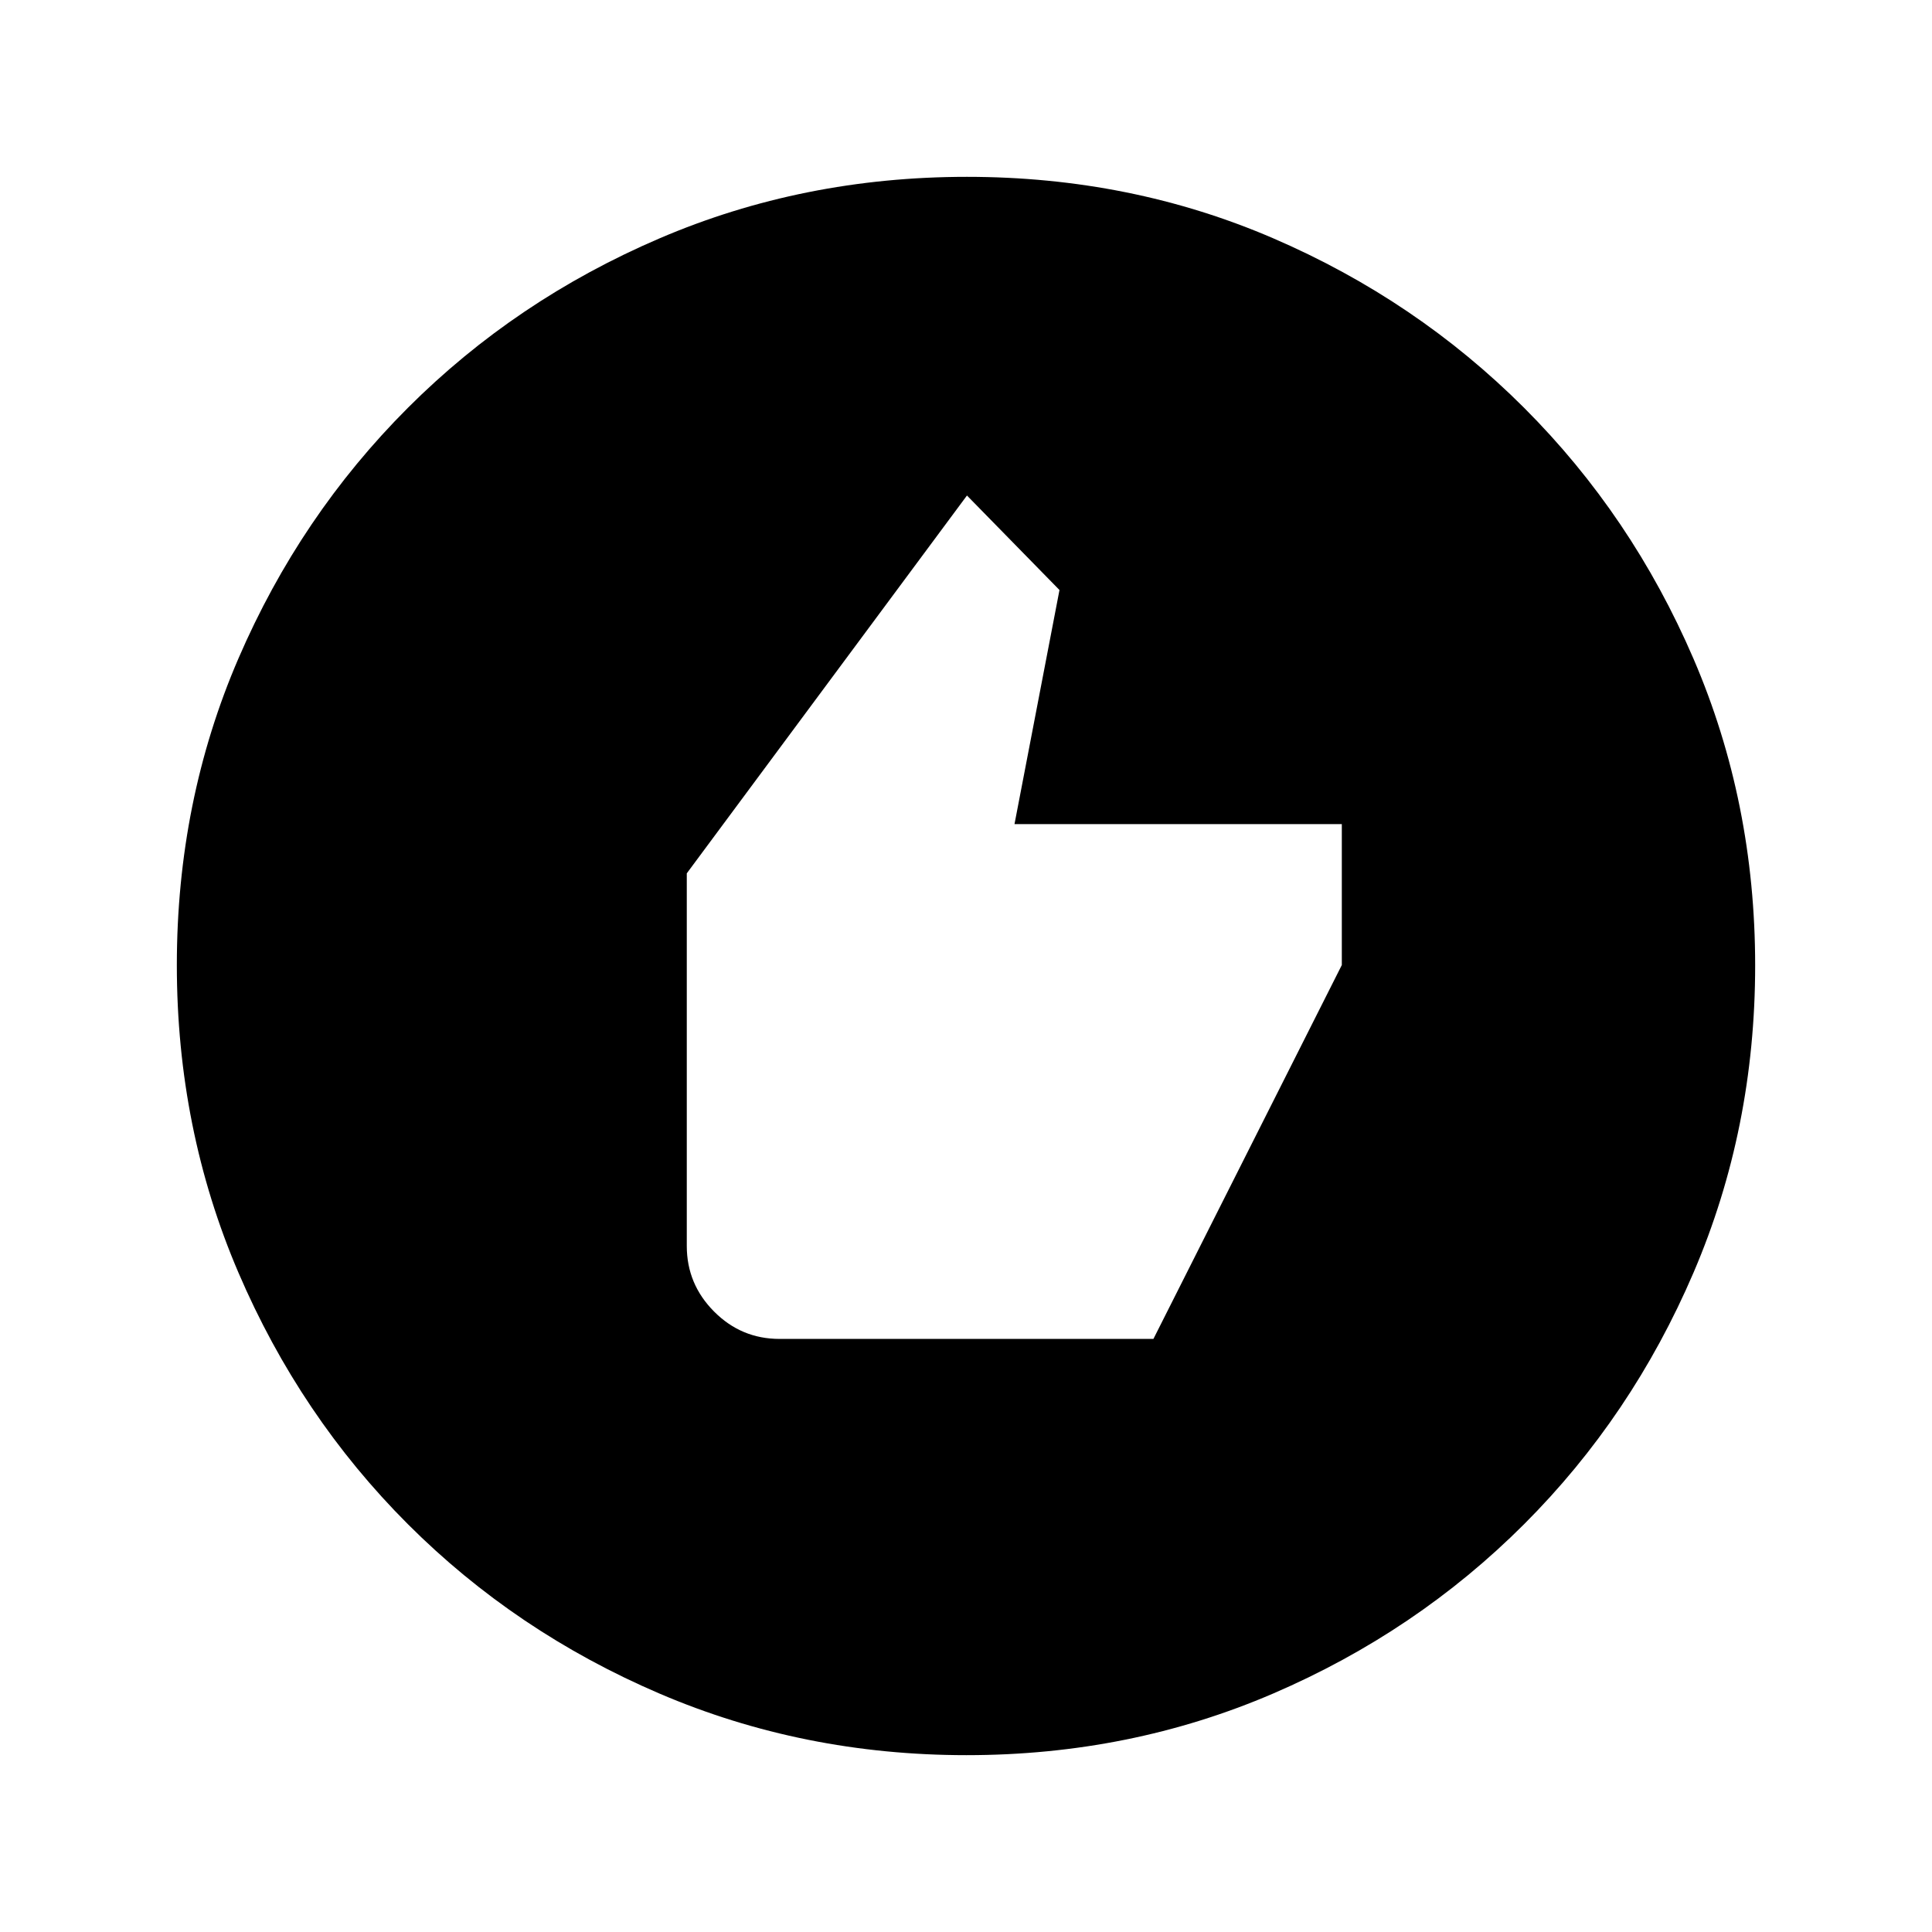 <svg xmlns="http://www.w3.org/2000/svg" height="20" viewBox="0 -960 960 960" width="20"><path d="M387.34-294.7h185.79l93.61-185.78v-70.03H504.1l22.35-116.31-45.97-46.96-139.22 187.74v185.17q0 18.93 13.54 32.55 13.53 13.62 32.54 13.62Zm92.94 206.83q-81.19 0-152.62-30.62-71.44-30.62-125-84.17-53.55-53.56-84.17-124.95Q87.87-399 87.87-480.46q0-81.45 30.62-152.38 30.62-70.94 84.17-124.5 53.56-53.55 124.95-84.17 71.39-30.62 152.85-30.62 81.45 0 152.38 30.62 70.94 30.62 124.5 84.17 53.55 53.56 84.17 124.72 30.62 71.16 30.62 152.34 0 81.19-30.62 152.62-30.62 71.44-84.17 125-53.56 53.55-124.72 84.17-71.16 30.62-152.34 30.62Z"/></svg>